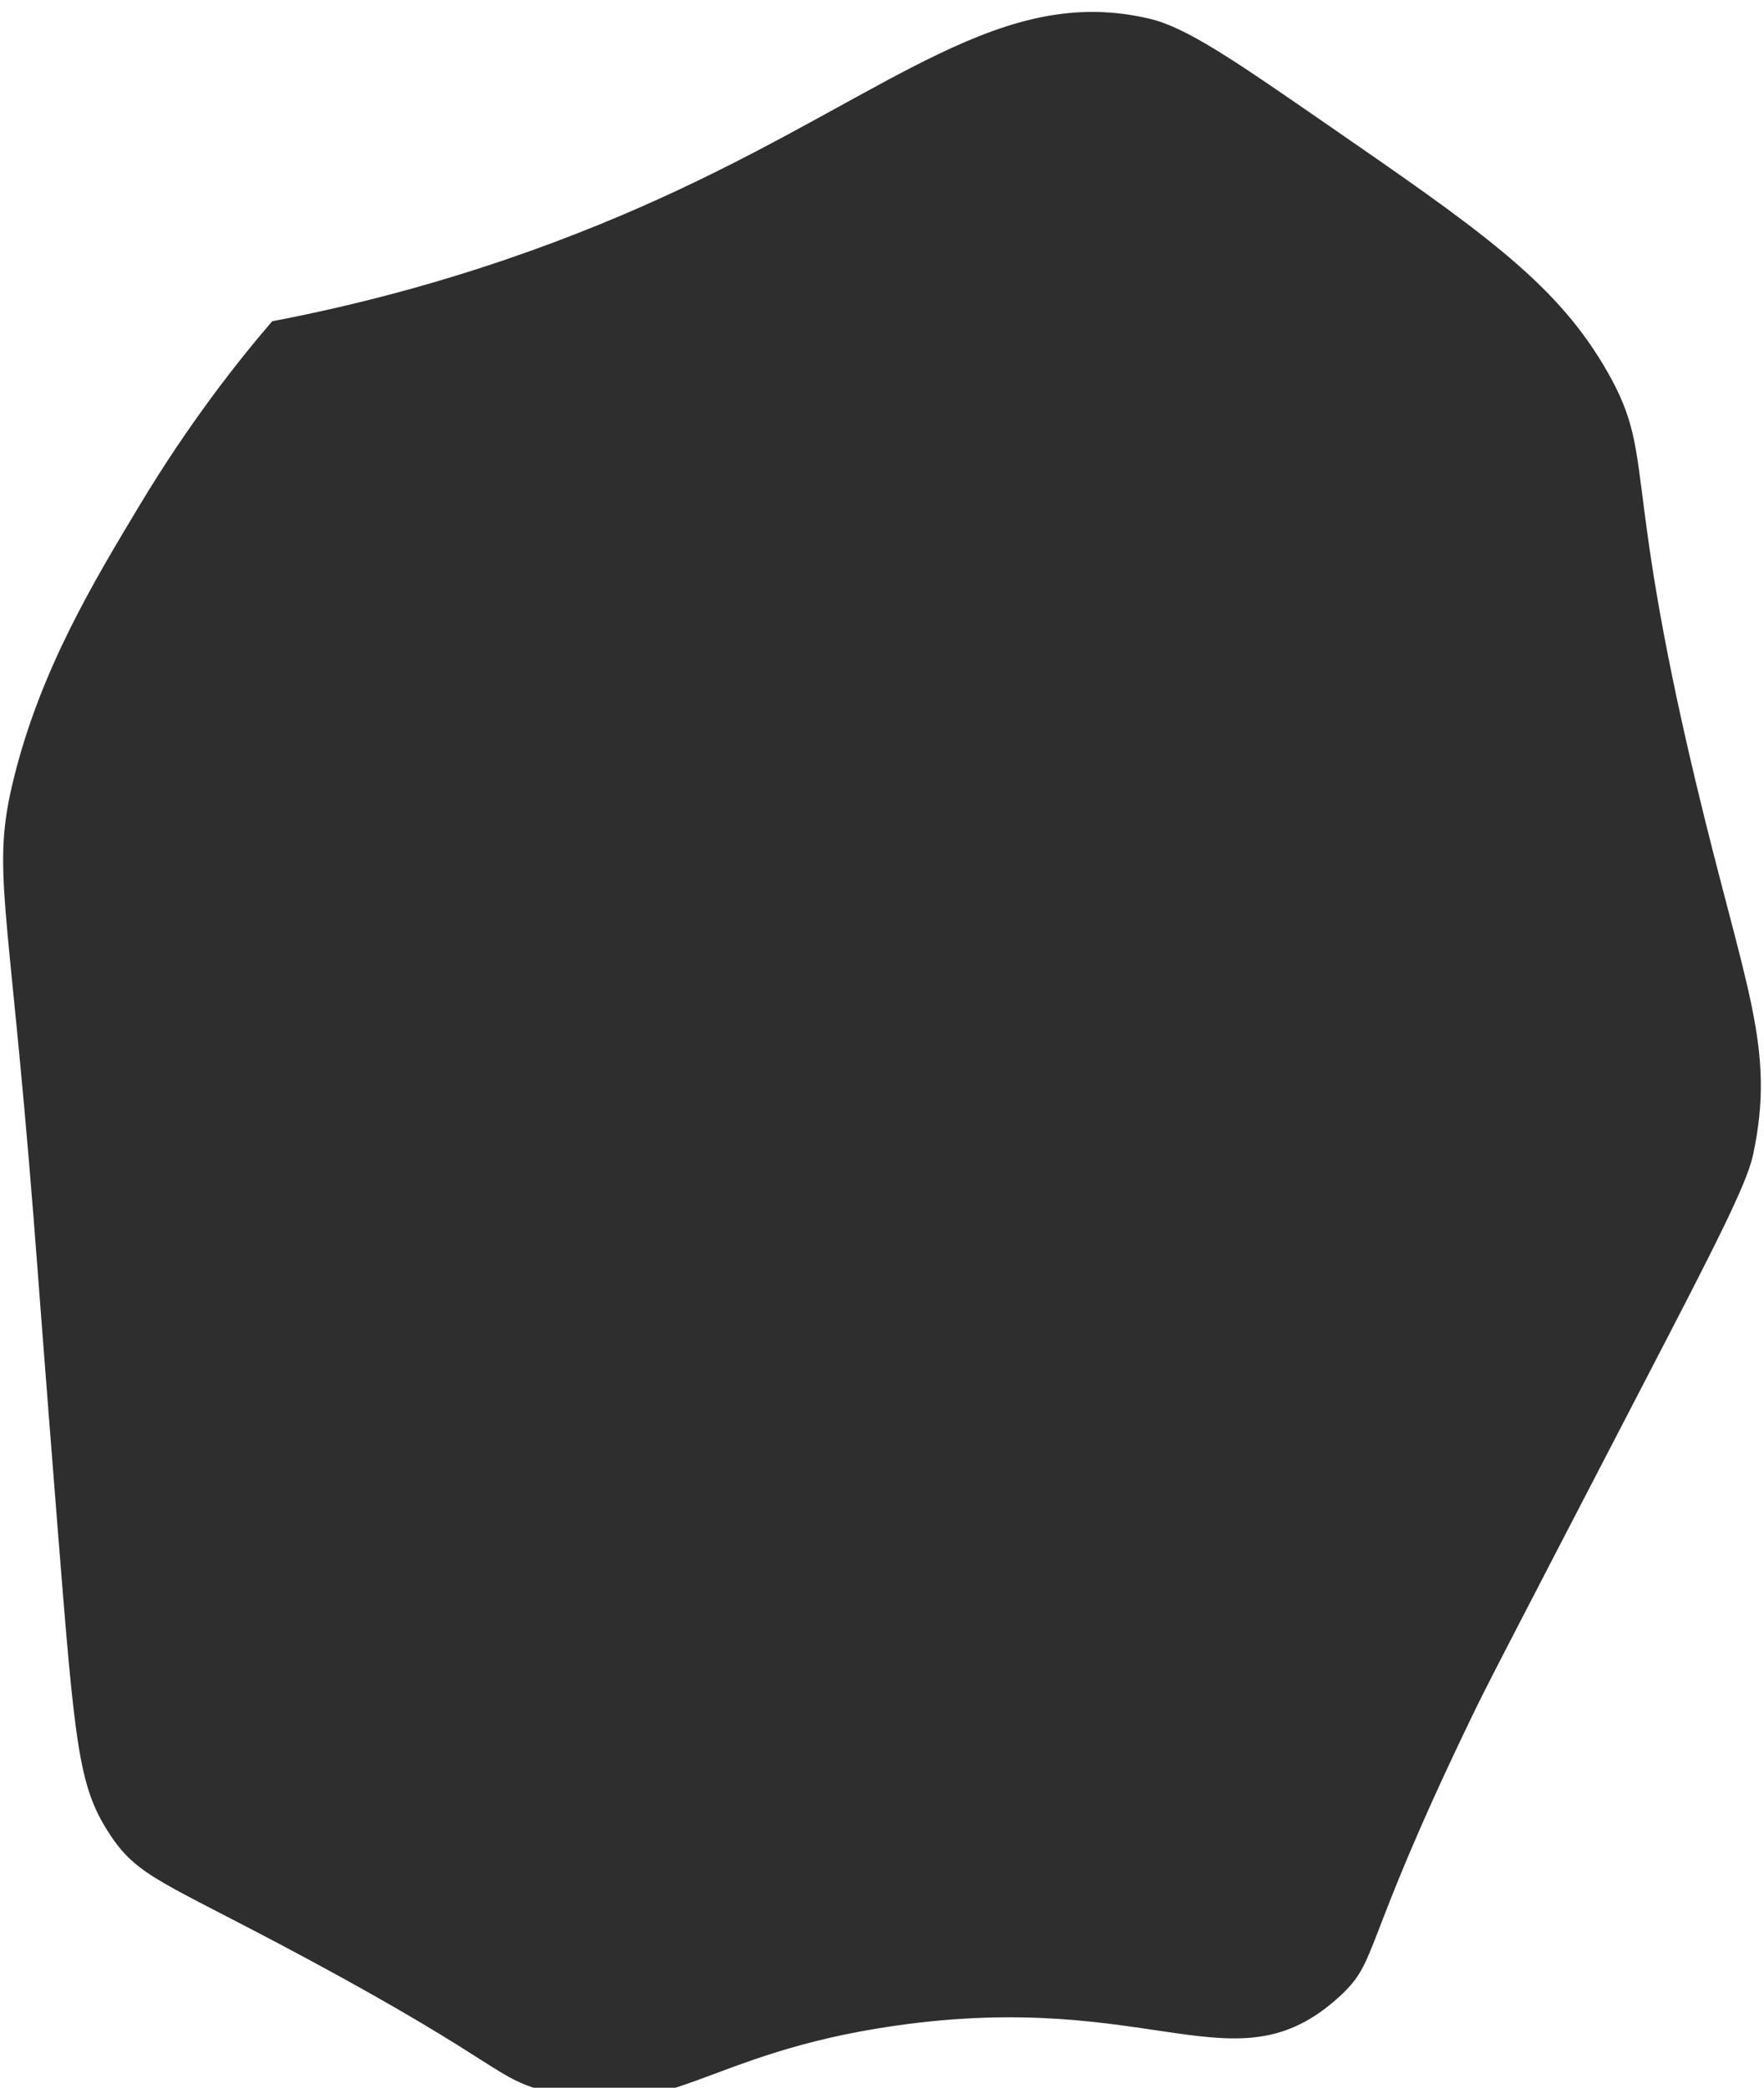 <?xml version="1.0" encoding="UTF-8"?><svg id="Layer_1" xmlns="http://www.w3.org/2000/svg" viewBox="0 0 148 175.151"><defs><style>.cls-1{fill:#2d2e2d;stroke-width:0px;}</style></defs><path class="cls-1" d="m22.837,26.951c-3.008,3.502-7.014,8.614-11.07,15.351-3.916,6.505-8.355,13.88-10.602,22.963-1.919,7.757-.494,9.709,1.651,36.896.42,5.32.809,10.806,2.072,26.697,1.39,17.495,1.717,20.935,4.173,24.8,2.484,3.909,4.51,4.105,16.8,10.722,16.622,8.949,15.555,10.01,20.276,11.154,10.325,2.501,12.707-3.237,28.92-5.578,21.682-3.13,28.506,5.53,37.248-2.384,3.475-3.146,1.68-3.865,11.127-23.437,1.306-2.706,1.808-3.661,14.642-28.396,5.645-10.879,8.478-16.368,9.007-18.844,1.936-9.059-.644-13.835-4.822-31.355-6.356-26.649-3.182-27.317-7.754-34.957-4.231-7.069-10.544-11.428-23.169-20.147-7.849-5.42-11.774-8.13-14.899-8.867-12.375-2.916-21.4,5.922-39.77,14.481-7.531,3.509-18.982,8.066-33.829,10.903Z"/></svg>